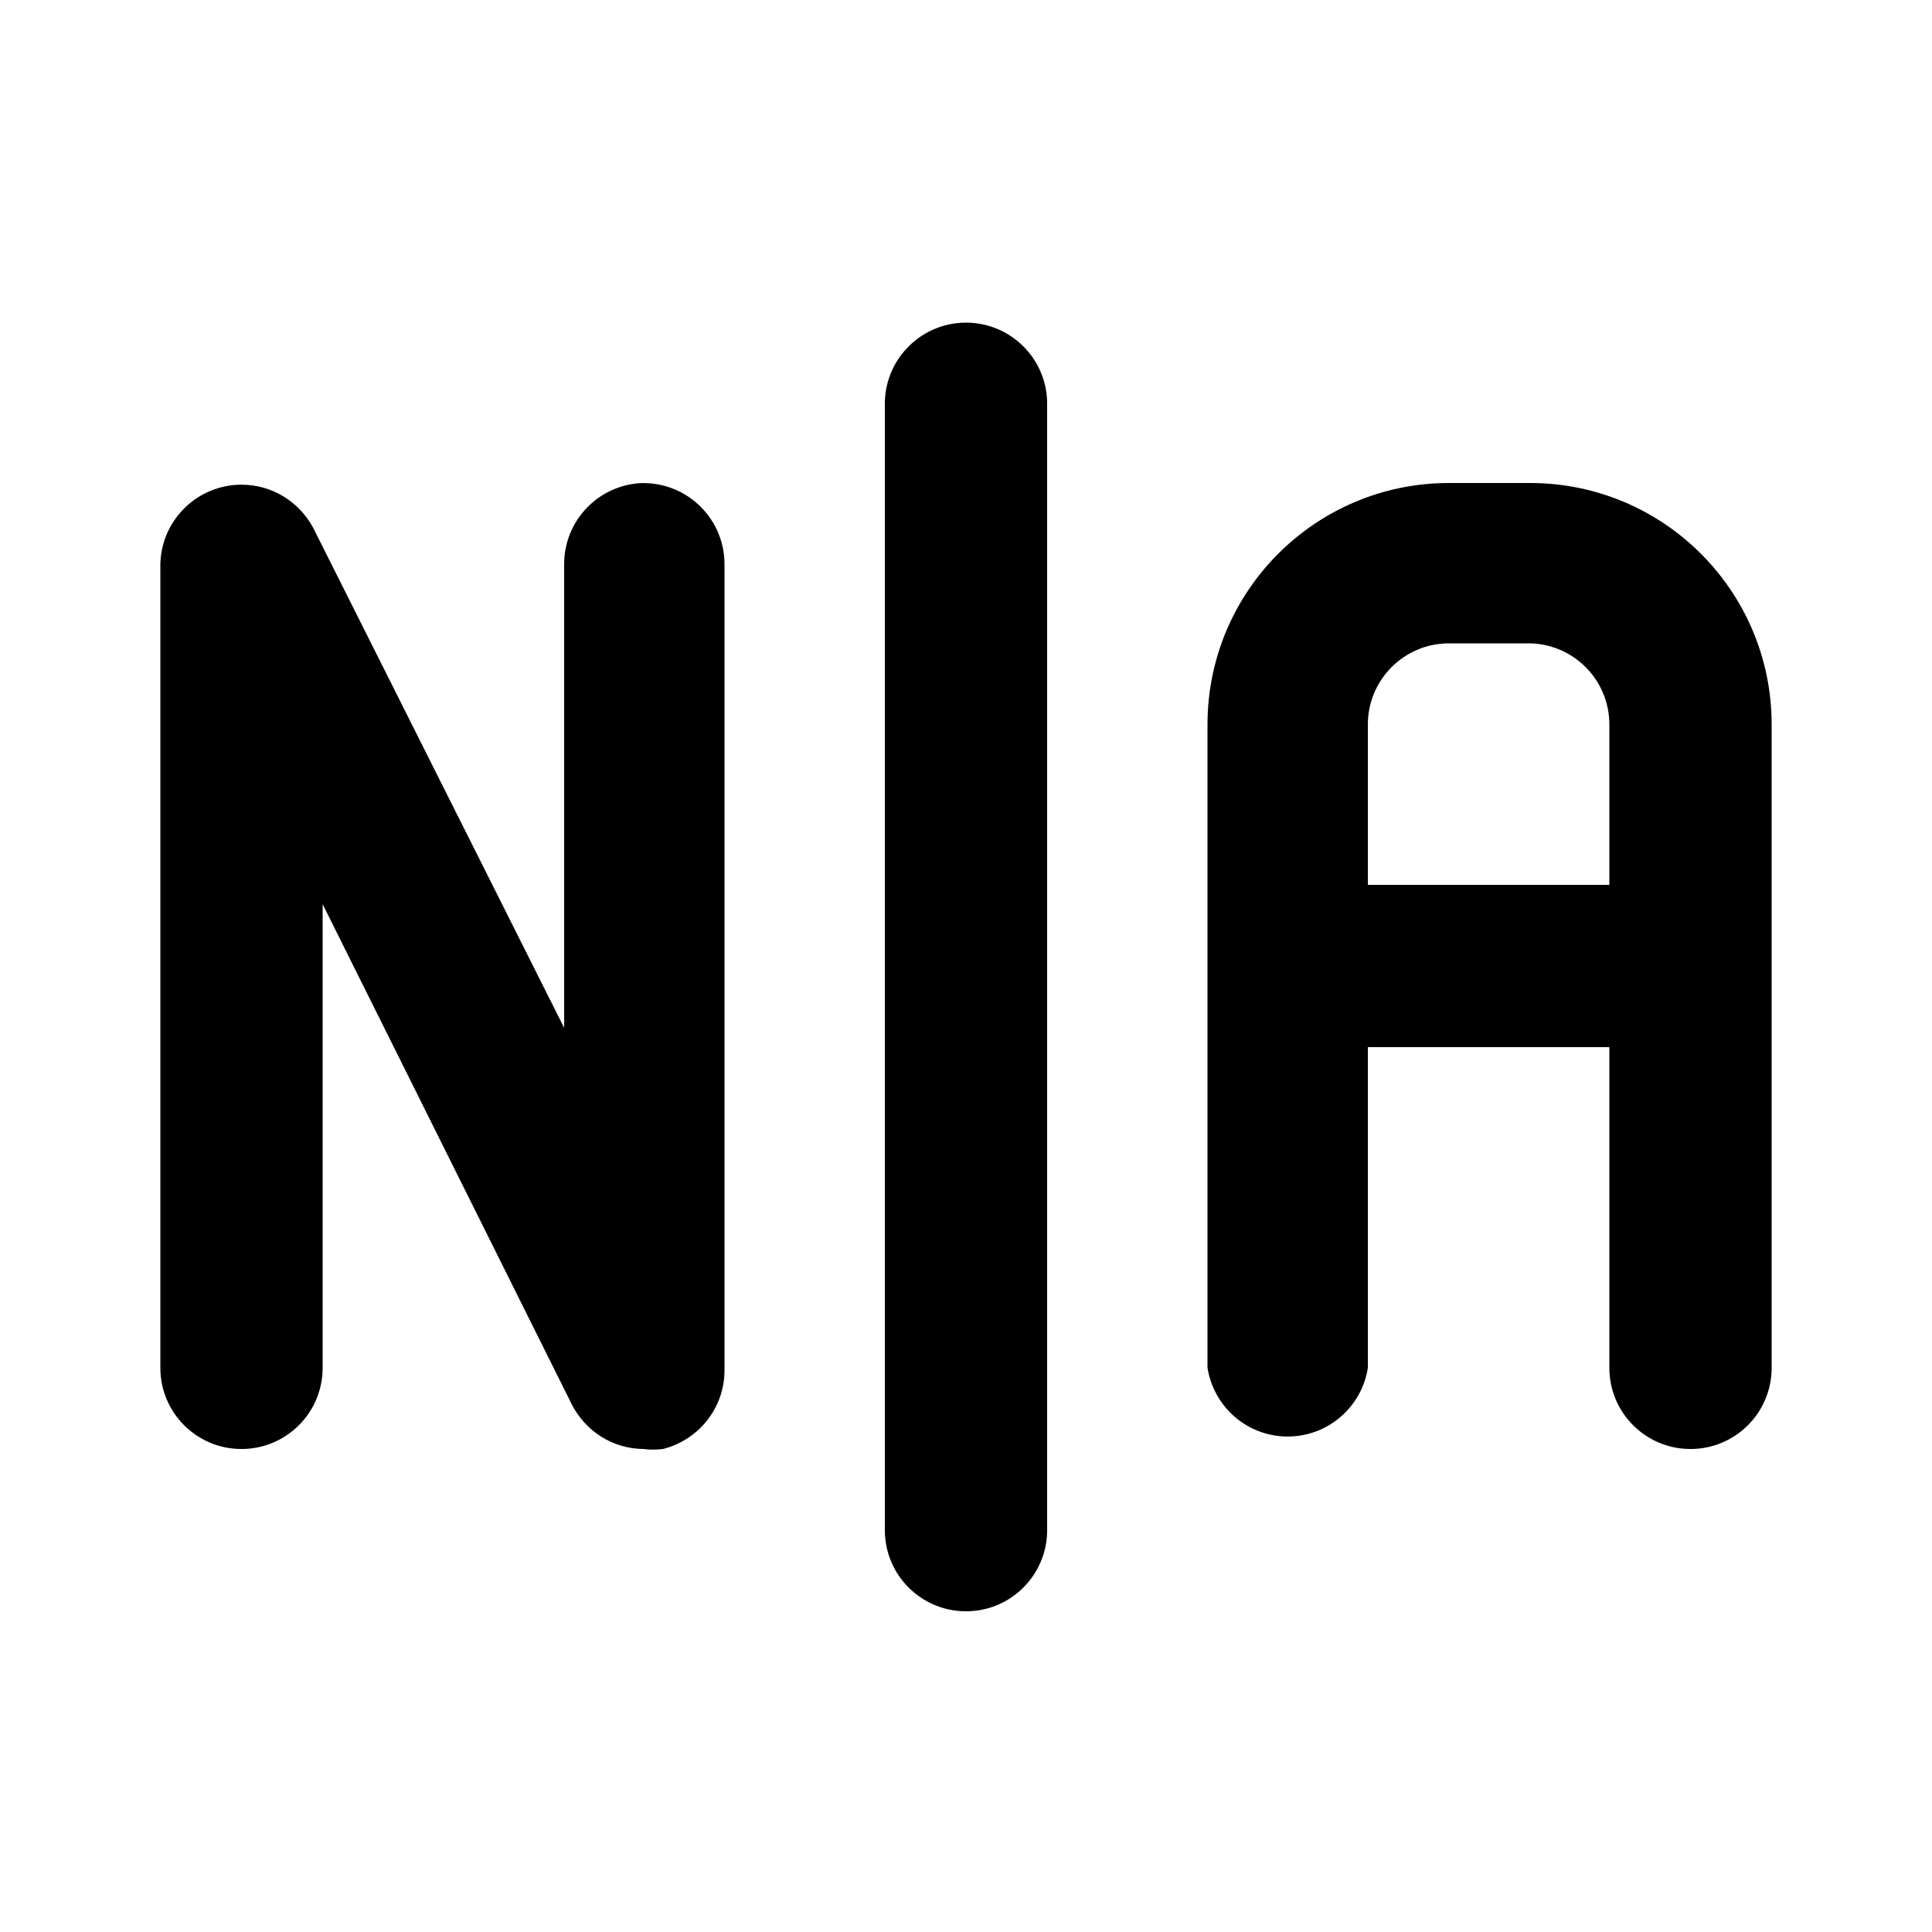 <svg xmlns="http://www.w3.org/2000/svg" width="24" height="24" viewBox="0 0 24 24">
    <path d="M19.008 6h-1.008c-1.657 0-3 1.343-3 3v0 7.992c0.078 0.486 0.494 0.853 0.996 0.853s0.918-0.367 0.995-0.847l0.001-0.006v-3.984h3v3.984c0 0.557 0.451 1.008 1.008 1.008s1.008-0.451 1.008-1.008v0-7.992c0-1.657-1.343-3-3-3v0zM19.992 10.992h-3v-1.992c0-0.557 0.451-1.008 1.008-1.008v0h1.008c0.546 0.013 0.984 0.459 0.984 1.008 0 0 0 0 0 0v-0zM7.992 6c-0.546 0.013-0.984 0.459-0.984 1.008 0 0 0 0 0 0v-0 5.76l-3.12-6.216c-0.174-0.319-0.506-0.531-0.888-0.531-0.549 0-0.996 0.44-1.008 0.986l-0 0.001v9.984c0 0.557 0.451 1.008 1.008 1.008s1.008-0.451 1.008-1.008v0-5.76l3.096 6.216c0.168 0.327 0.502 0.548 0.887 0.552h0.001c0.036 0.005 0.078 0.008 0.12 0.008s0.084-0.003 0.125-0.008l-0.005 0.001c0.444-0.111 0.768-0.507 0.768-0.979 0-0.010-0-0.020-0-0.030l0 0.001v-9.984c0-0.557-0.451-1.008-1.008-1.008v0zM12 4.008c-0 0-0 0-0 0-0.548 0-0.994 0.438-1.008 0.983l-0 0.001v14.016c0 0.557 0.451 1.008 1.008 1.008s1.008-0.451 1.008-1.008v0-14.016c-0.013-0.546-0.459-0.984-1.008-0.984-0 0-0 0-0 0h0z"></path>
</svg>
